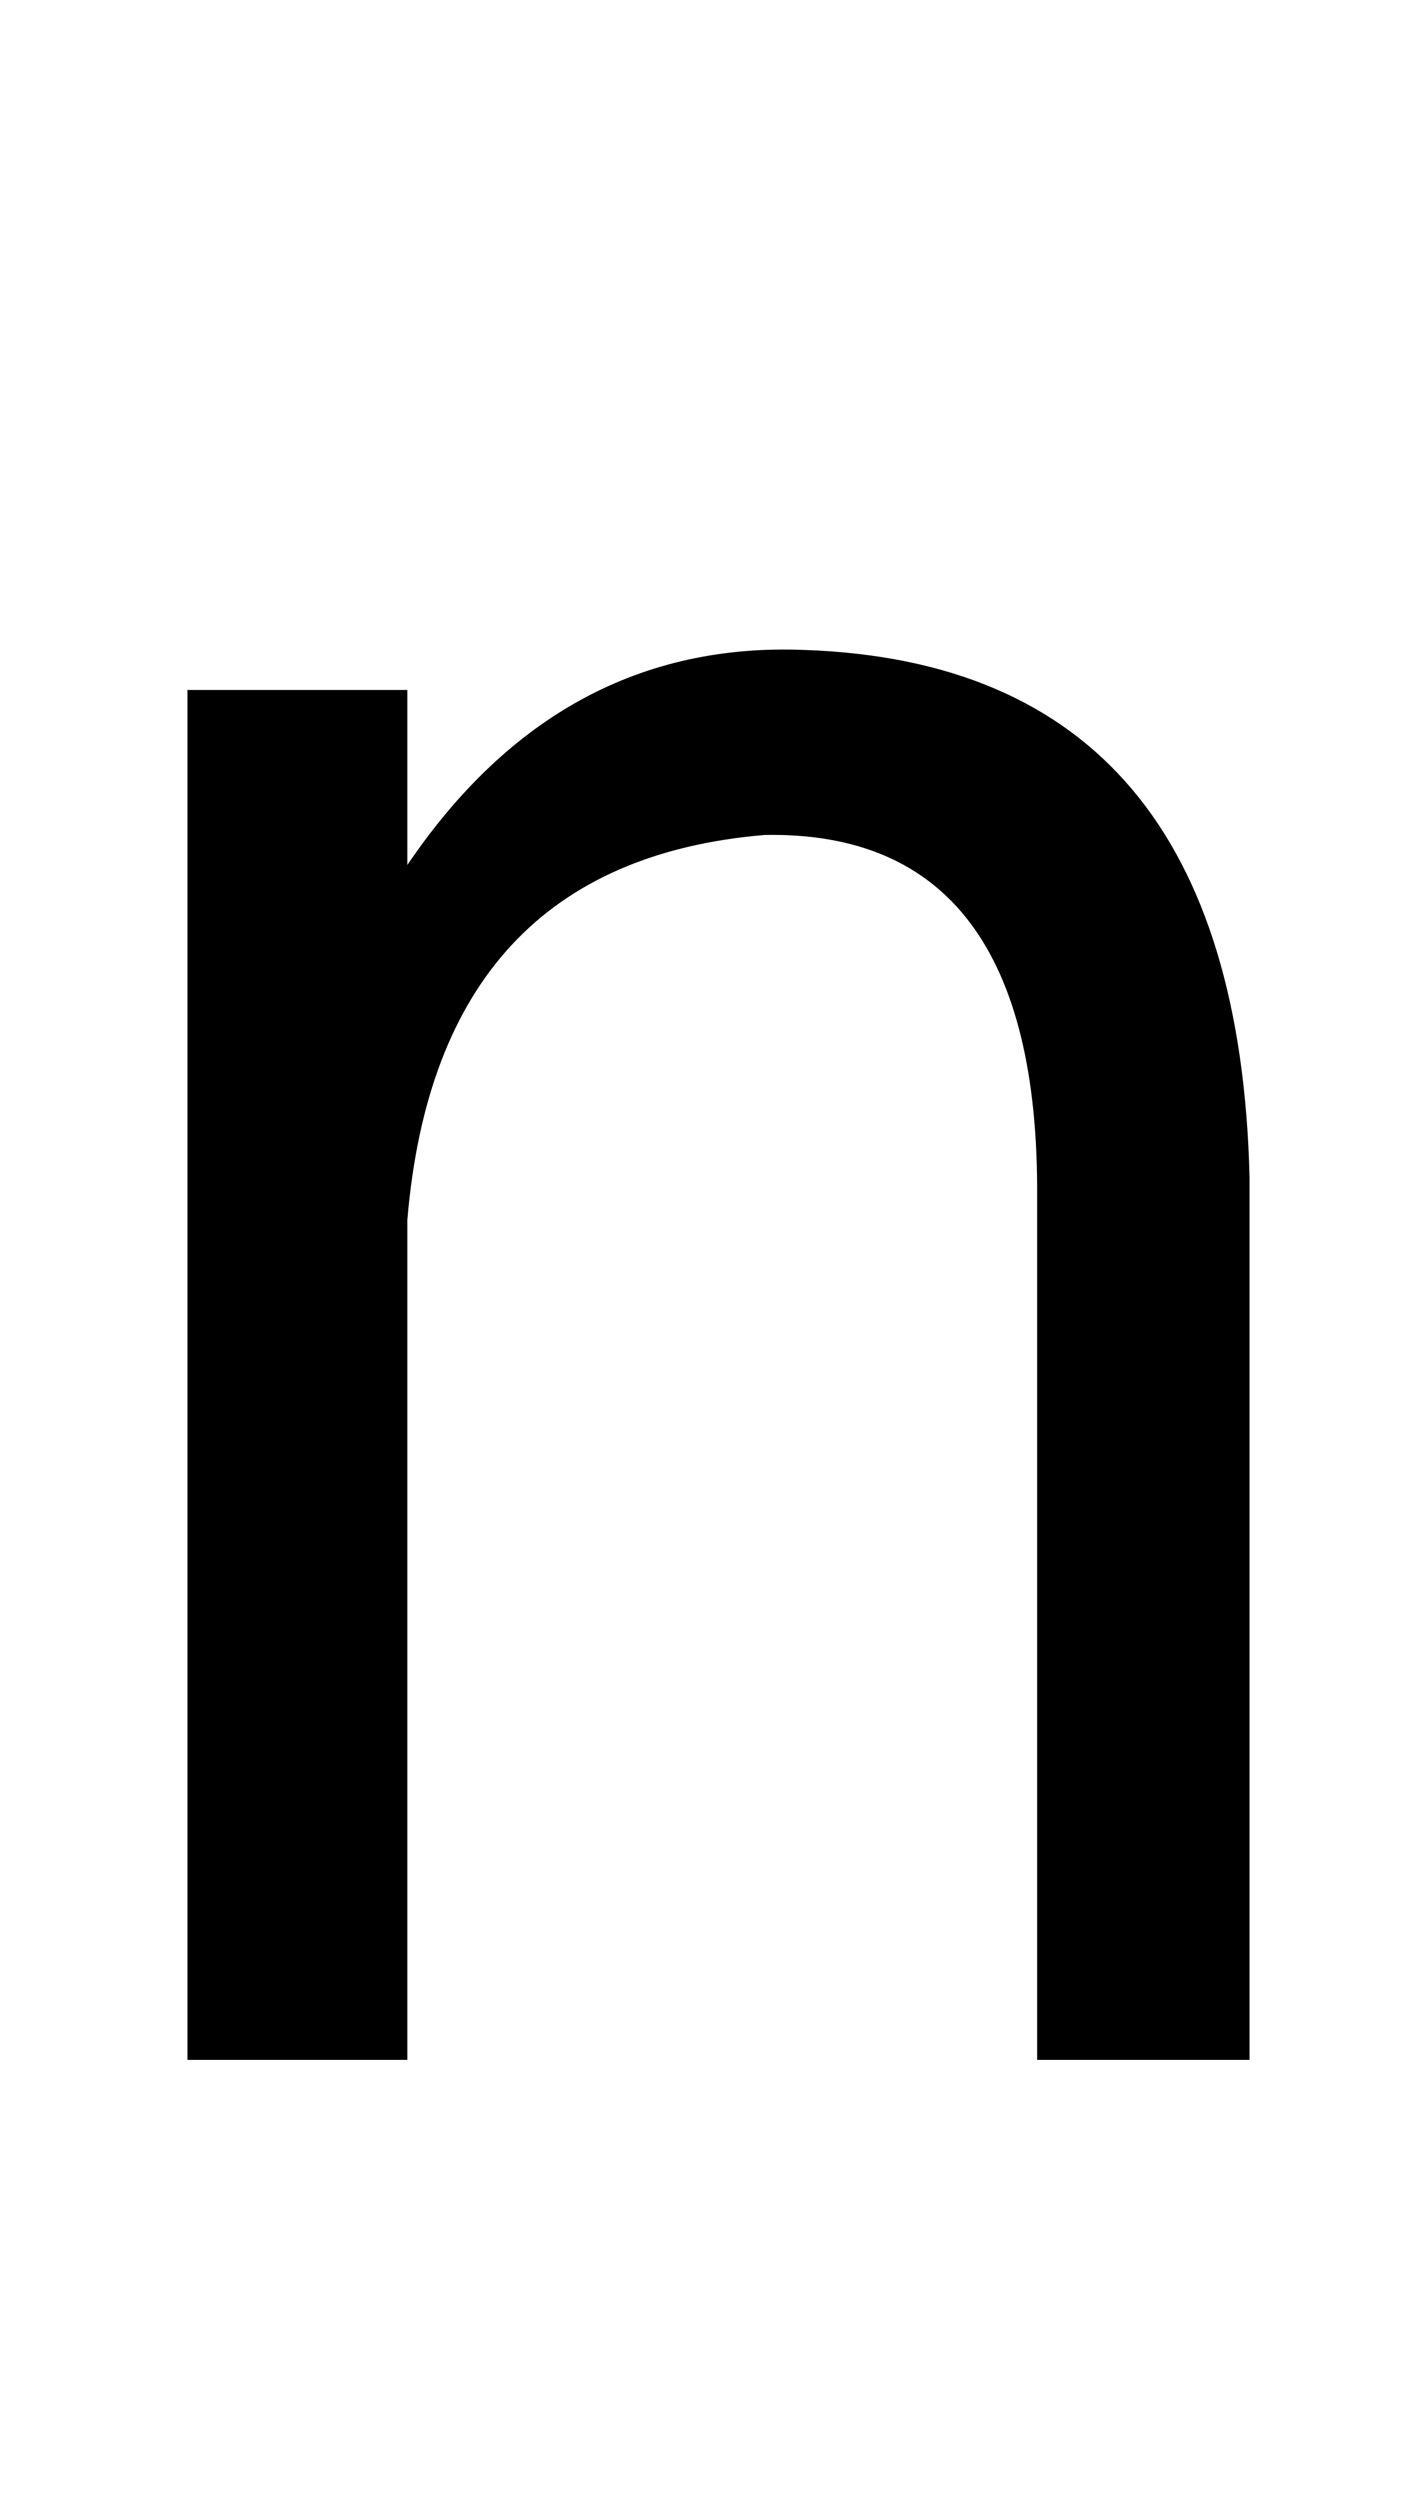 <?xml version="1.0" standalone="no"?>
<!DOCTYPE svg PUBLIC "-//W3C//DTD SVG 1.1//EN" "http://www.w3.org/Graphics/SVG/1.1/DTD/svg11.dtd" >
<svg xmlns="http://www.w3.org/2000/svg" xmlns:xlink="http://www.w3.org/1999/xlink" version="1.1" viewBox="-10 0 565 1000">
   <path fill="currentColor"
d="M490 471v353h-85v-345q1 -147 -109 -145q-131 11 -143 154v336h-88v-548h88v70q61 -90 159 -86q173 6 178 211z" />
</svg>
